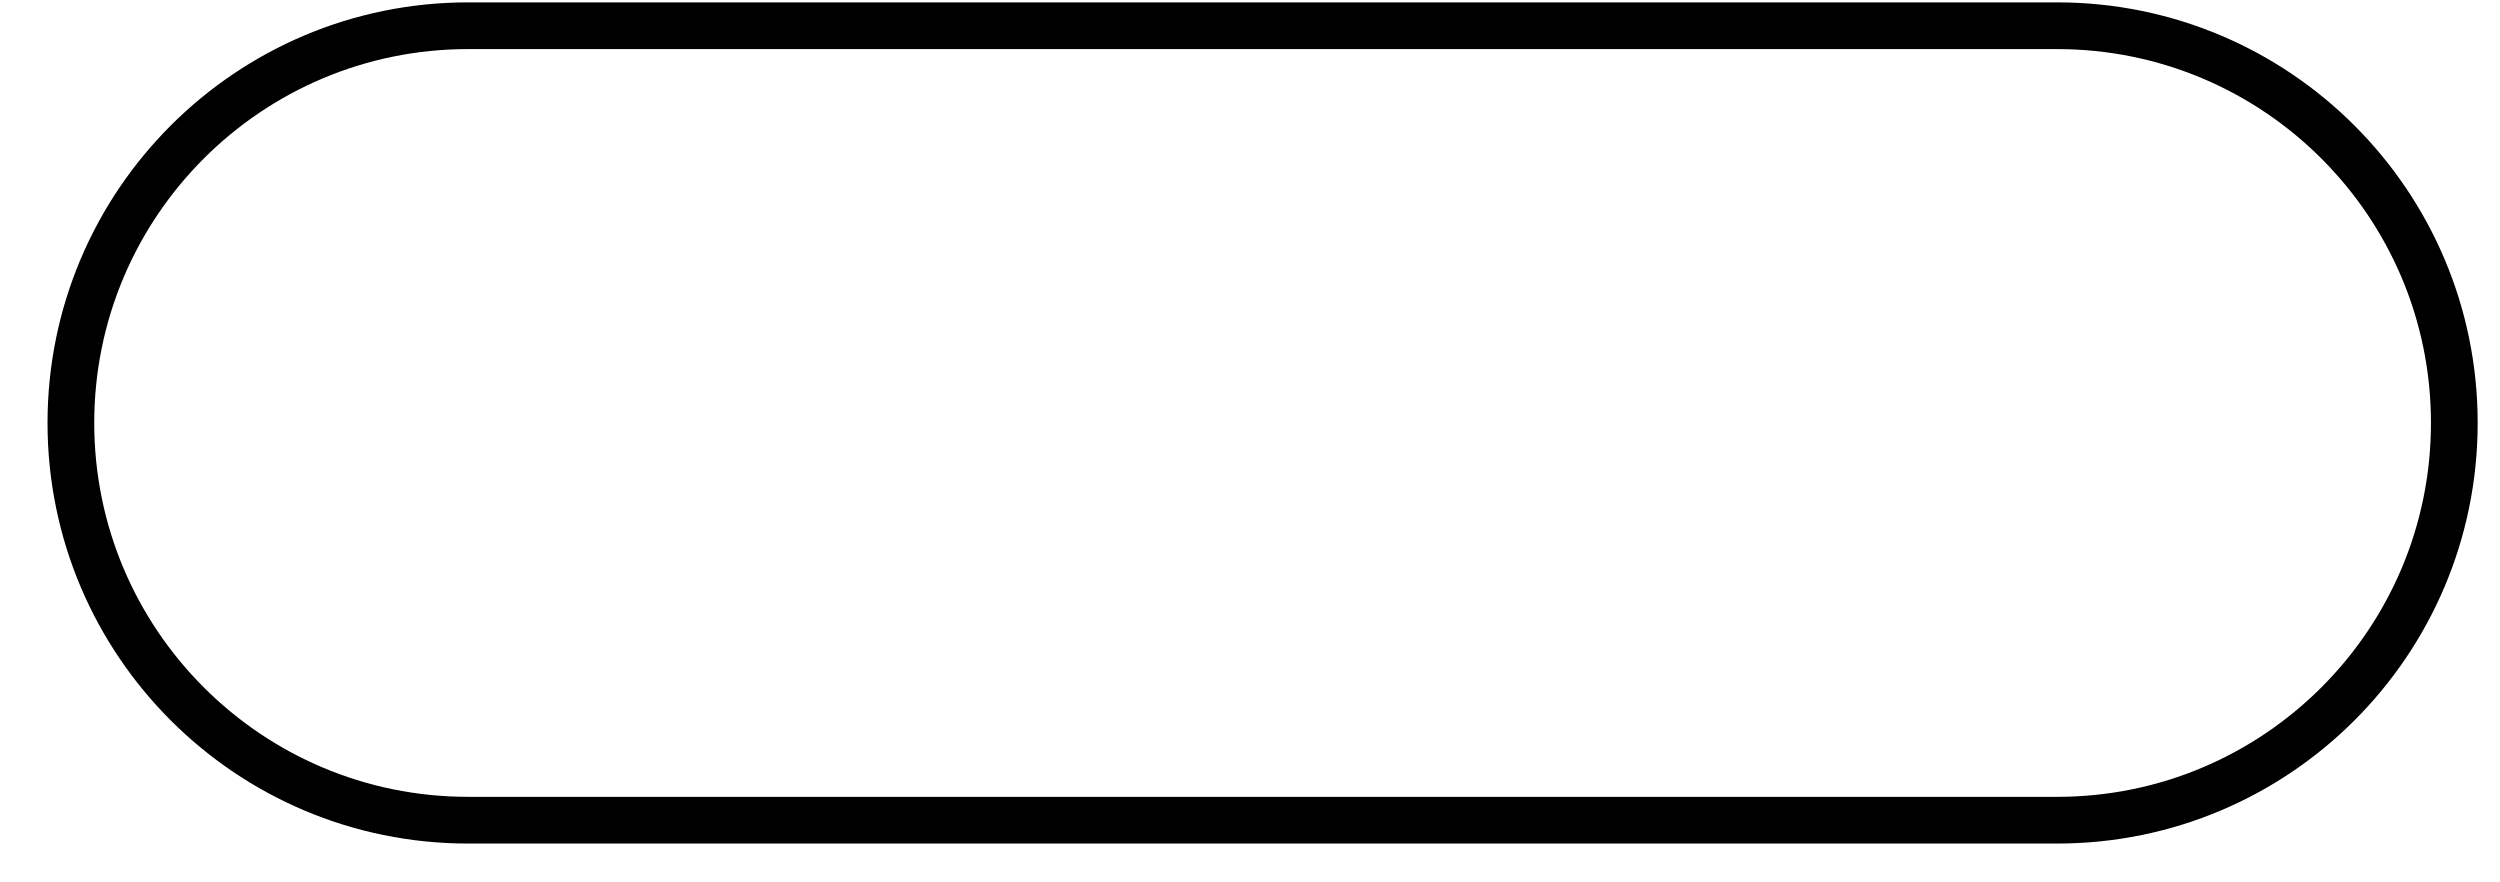 <svg width="51" height="18" viewBox="0 0 51 18" fill="none" xmlns="http://www.w3.org/2000/svg">
<path d="M9.549 0.525H41.965C46.44 0.525 50.068 4.153 50.068 8.628C50.068 13.104 46.44 16.732 41.965 16.732H9.549C5.074 16.732 1.446 13.104 1.446 8.628C1.446 4.153 5.074 0.525 9.549 0.525Z" stroke="black" stroke-width="0.953"/>
</svg>
